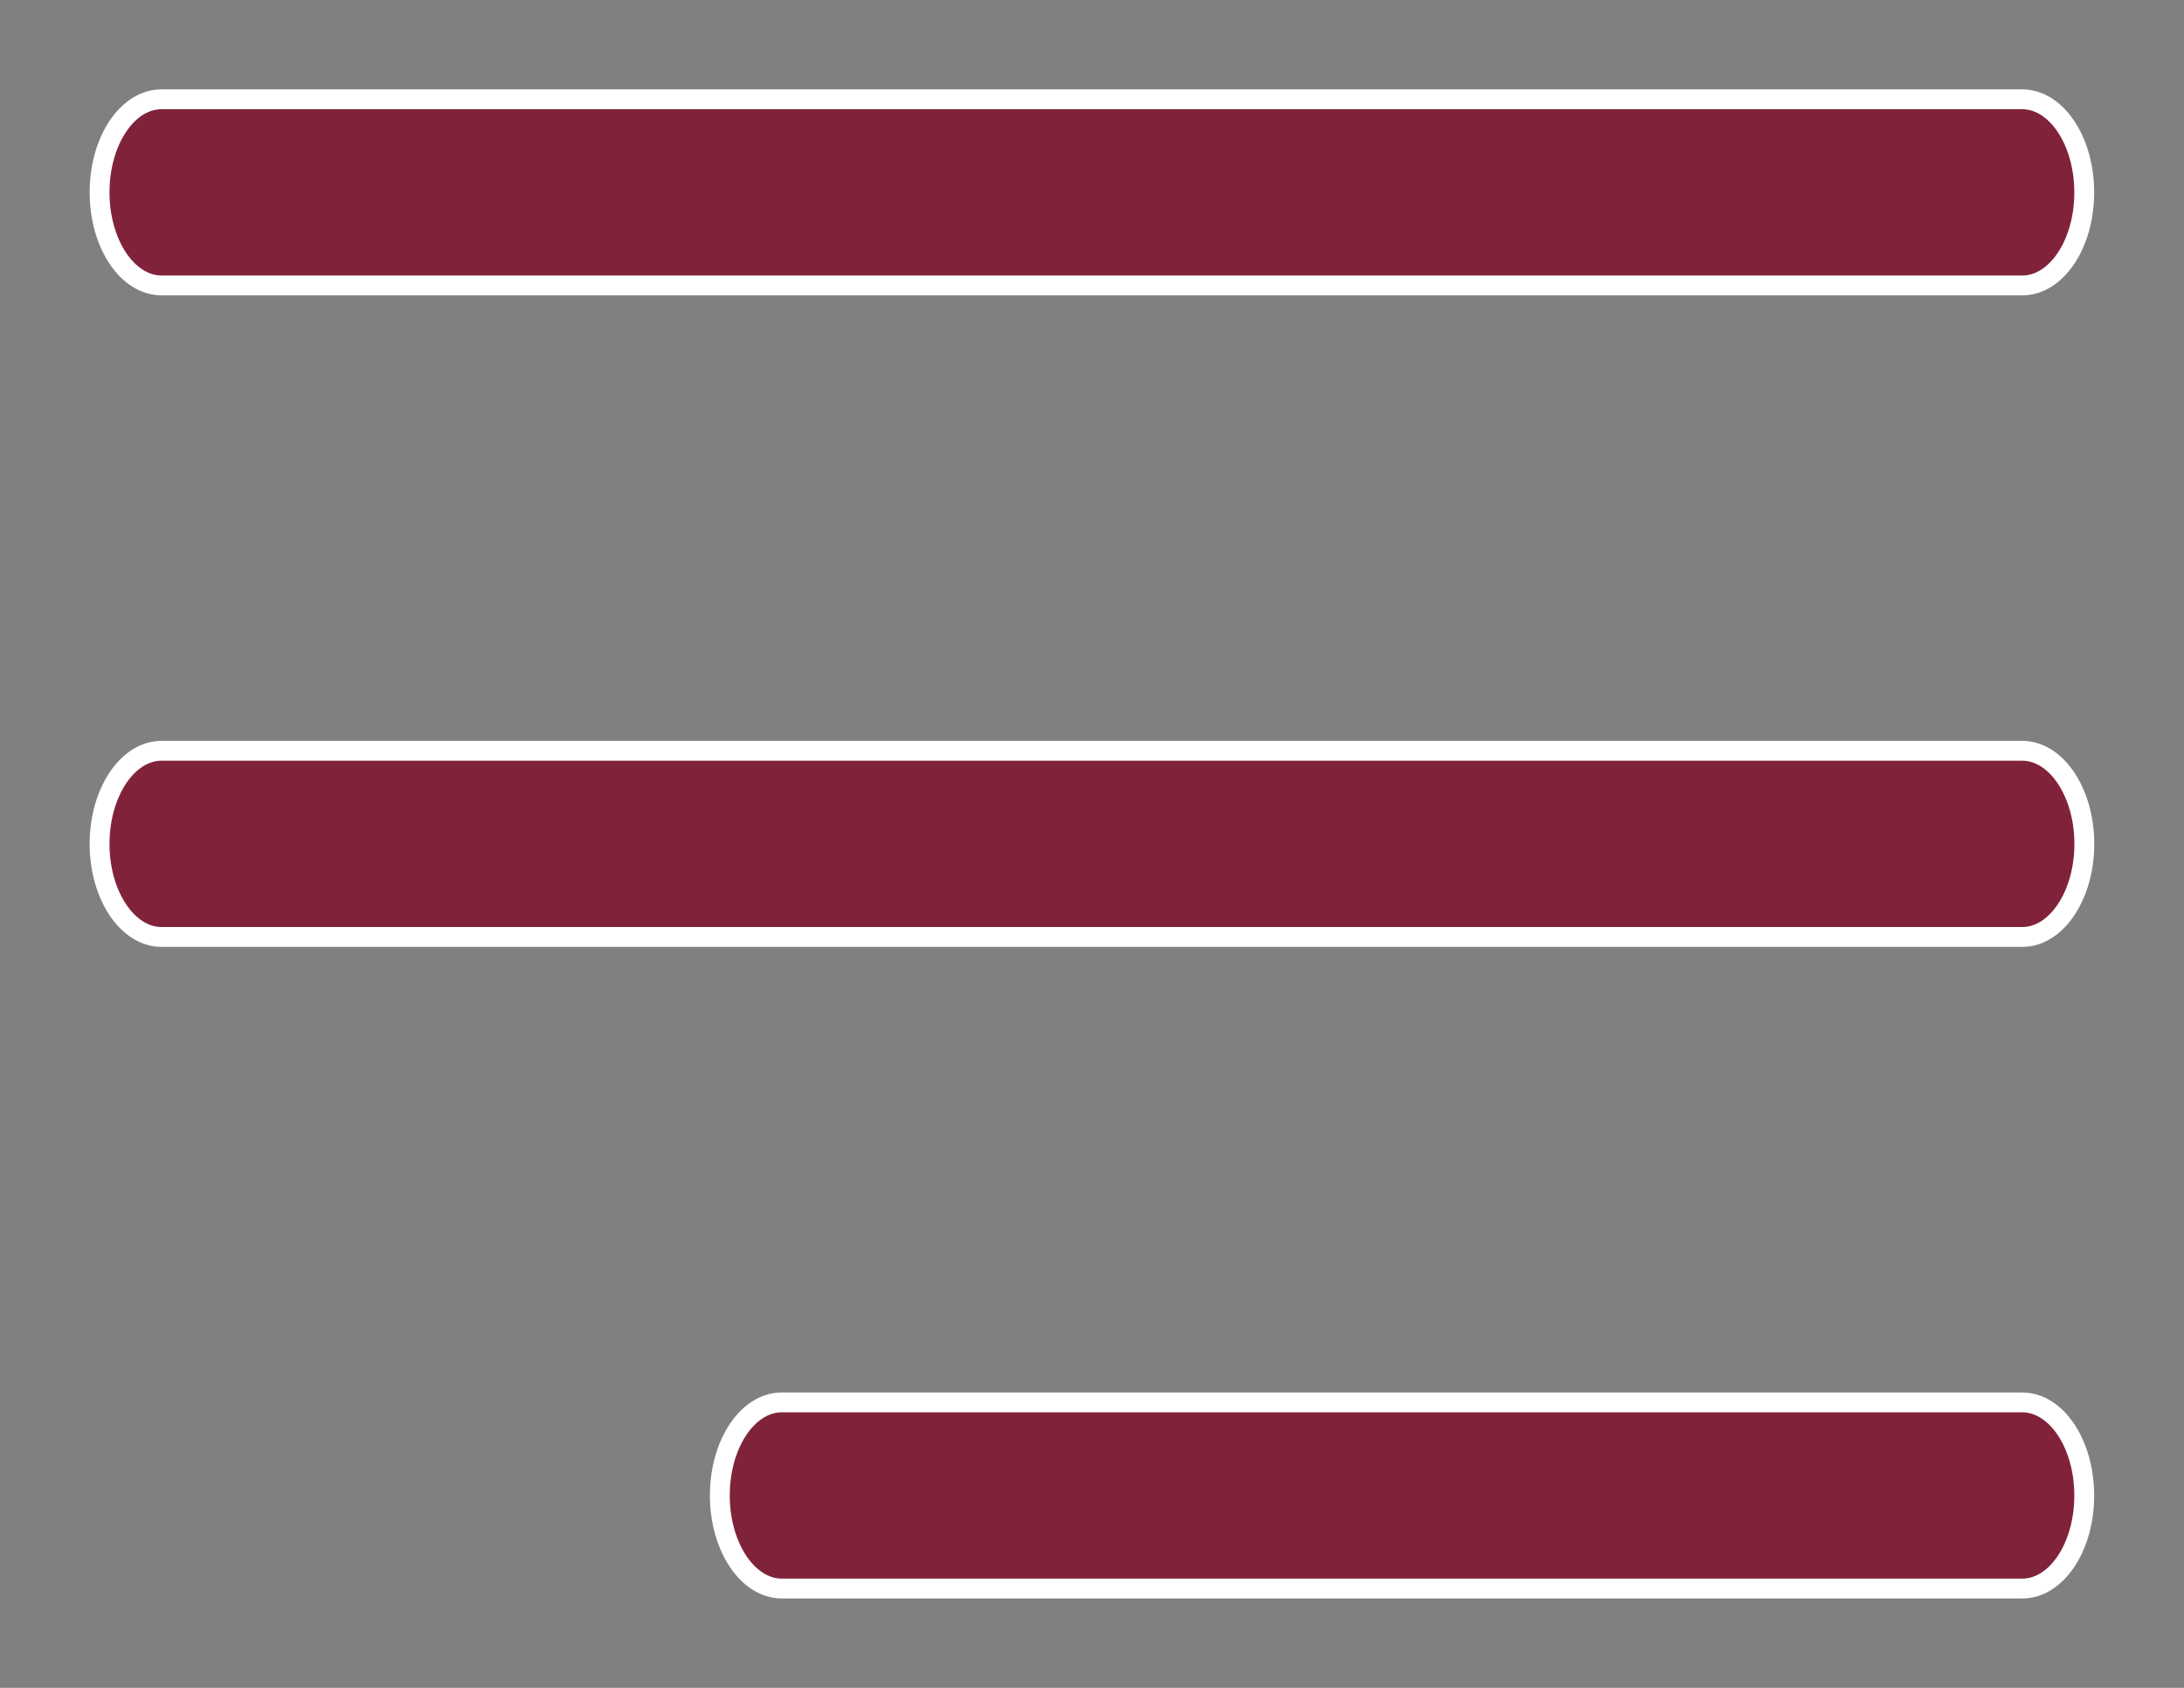 <svg width="22" height="17" viewBox="0 0 22 17" fill="none" xmlns="http://www.w3.org/2000/svg">
<rect x="0" y="0" width="22" height="17" fill="#808080" stroke="none"/>
<path d="M1.628 2.875L20.371 2.875C20.716 2.875 20.996 2.455 20.995 1.937C20.995 1.42 20.715 1 20.37 1L1.627 1C1.282 1 1.003 1.42 1.003 1.937C1.003 2.455 1.283 2.875 1.628 2.875Z" fill="#80233A" stroke="white" stroke-width="0.2"/>
<path d="M20.371 7.562L1.627 7.562C1.283 7.562 1.003 7.983 1.003 8.5C1.003 9.017 1.283 9.437 1.628 9.437L20.371 9.437C20.716 9.437 20.996 9.017 20.996 8.5C20.996 7.983 20.715 7.562 20.371 7.562Z" fill="#80233A" stroke="white" stroke-width="0.2"/>
<path d="M20.37 14.125L7.875 14.125C7.53 14.125 7.251 14.545 7.251 15.062C7.251 15.58 7.531 16 7.876 16L20.371 16C20.716 16 20.996 15.58 20.995 15.062C20.995 14.545 20.715 14.125 20.37 14.125Z" fill="#80233A" stroke="white" stroke-width="0.2"/>
</svg>
